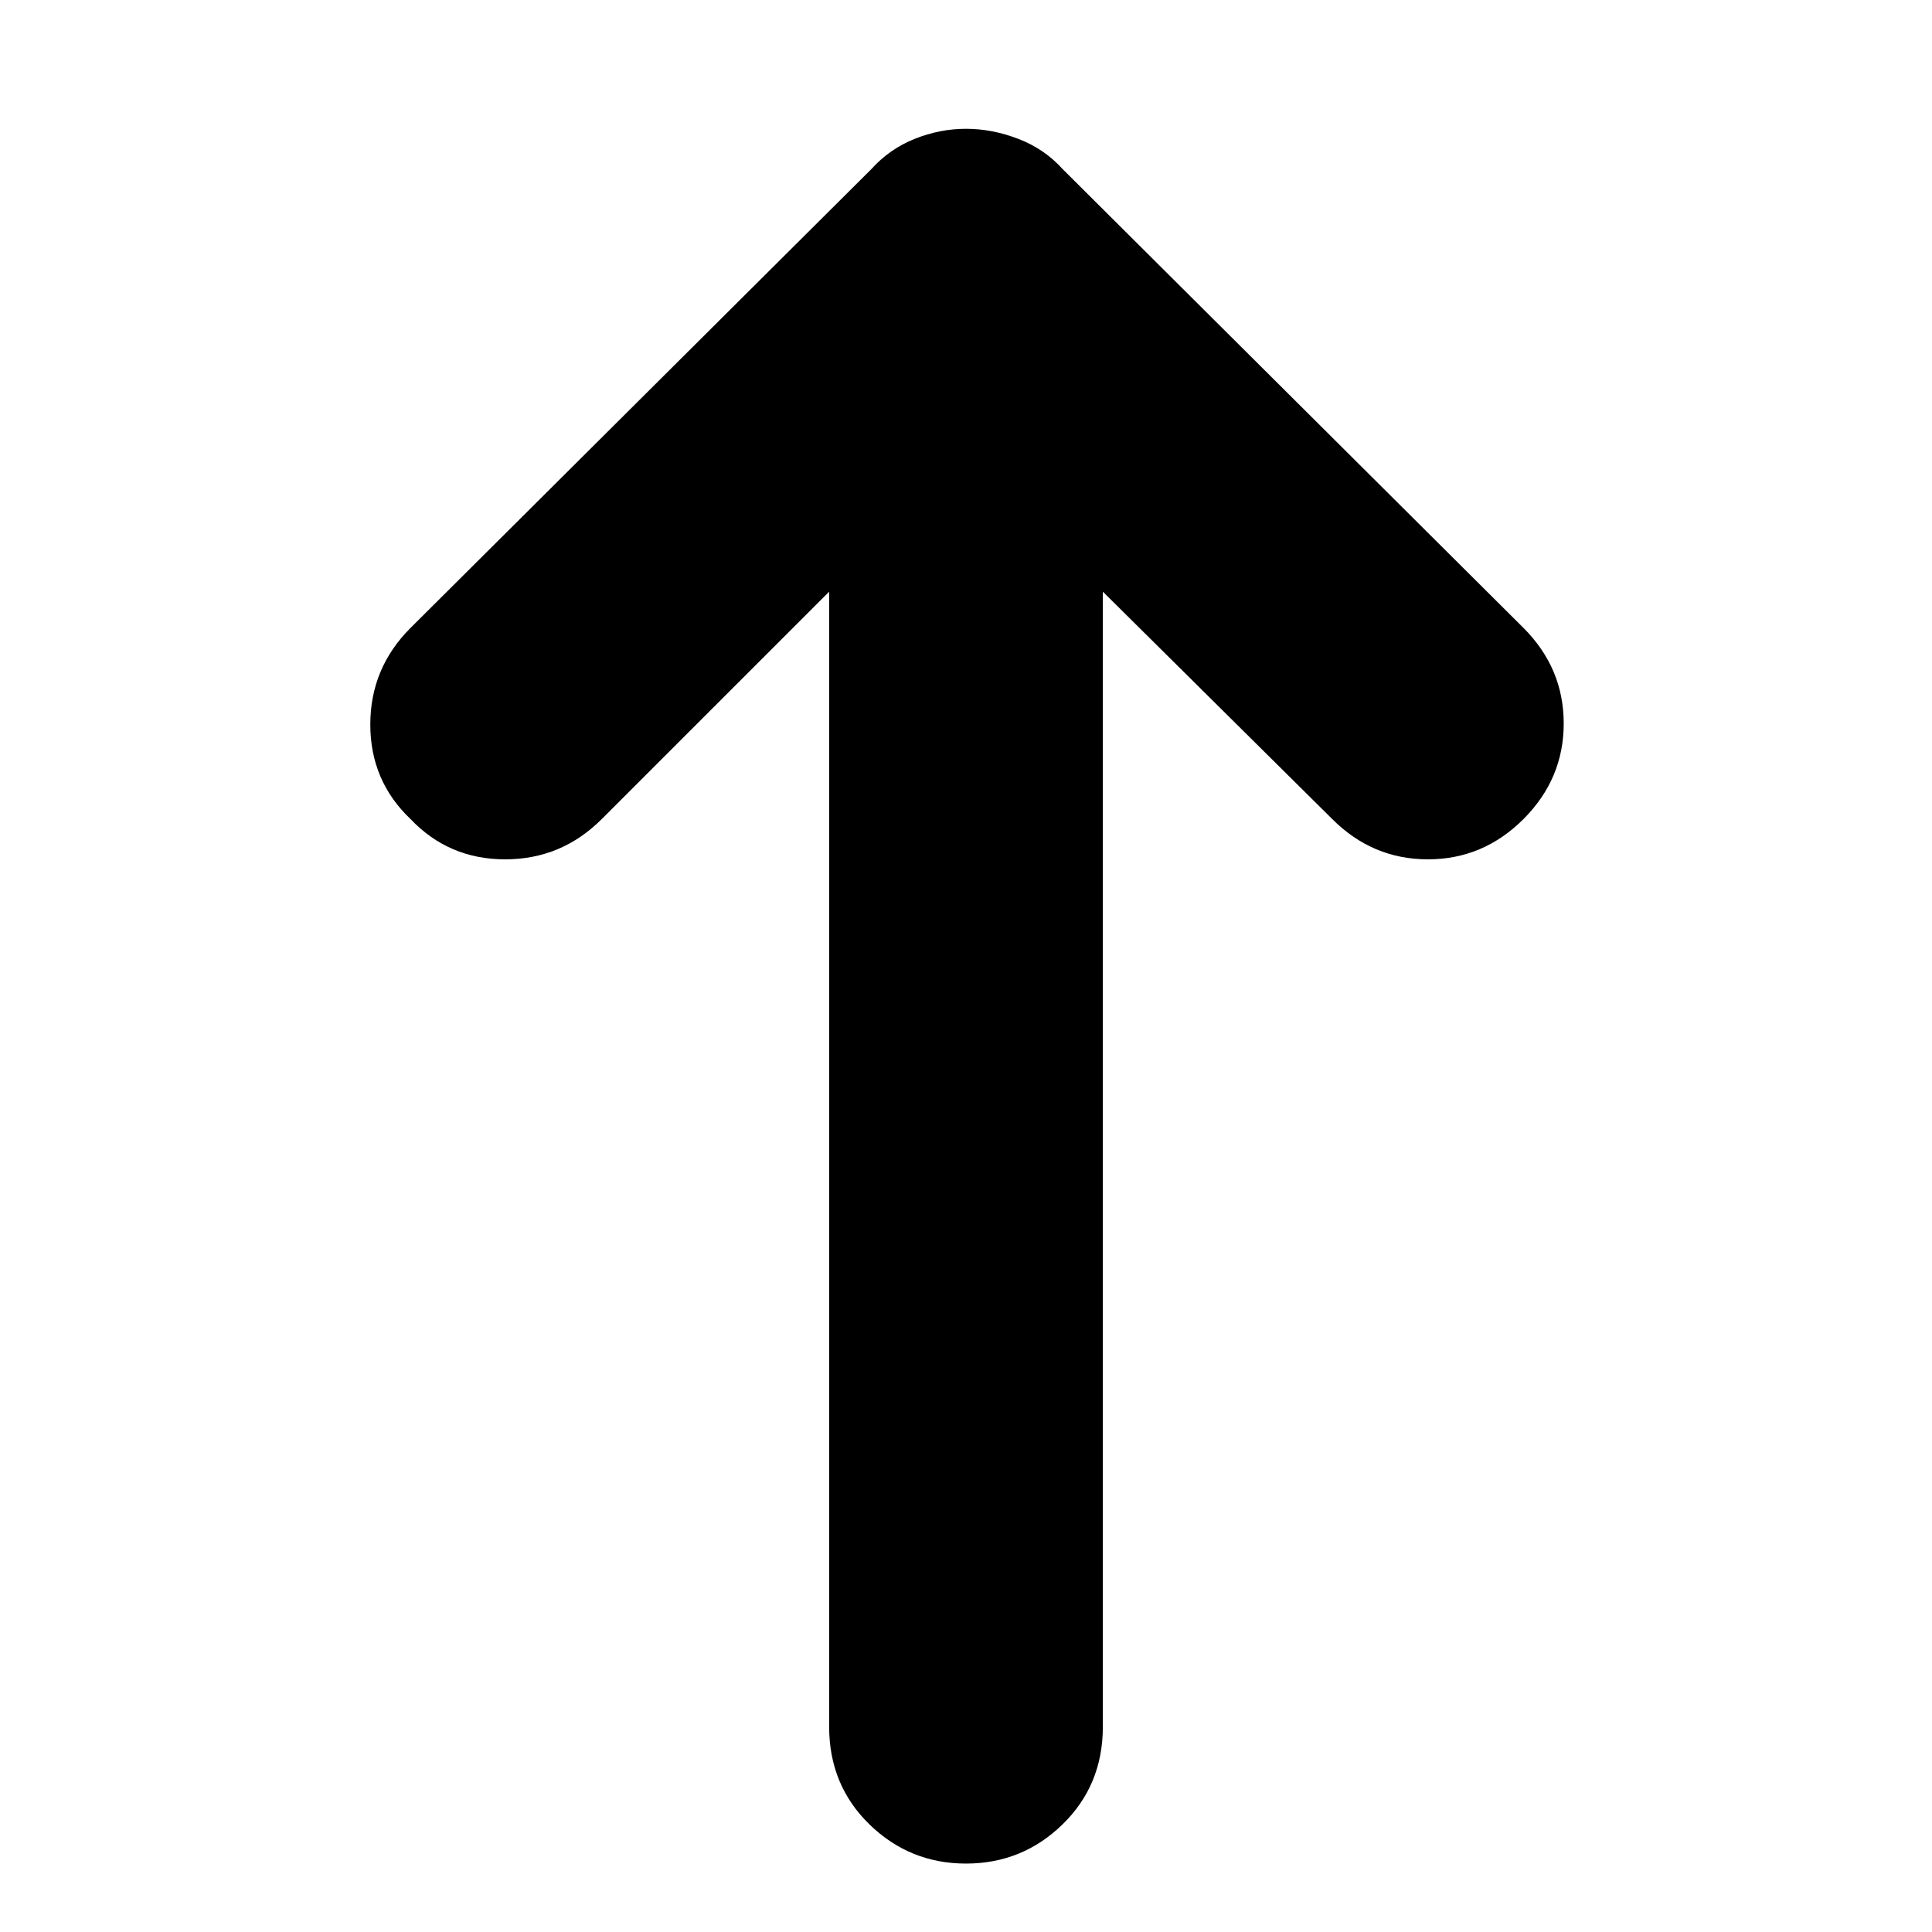 <svg xmlns="http://www.w3.org/2000/svg" height="24" viewBox="0 -960 960 960" width="24"><path d="M480-34q-28 0-48-19.5T412-102v-564L299-553q-20 20-48 20t-47-20q-20-19-20-47t20-48l229-228q9-10 21.5-15t25.5-5q13 0 26 5t22 15l229 228q20 20 20 47.5T757-553q-20 20-47.5 20T662-553L548-666v564q0 29-20 48.5T480-34Z"/></svg>